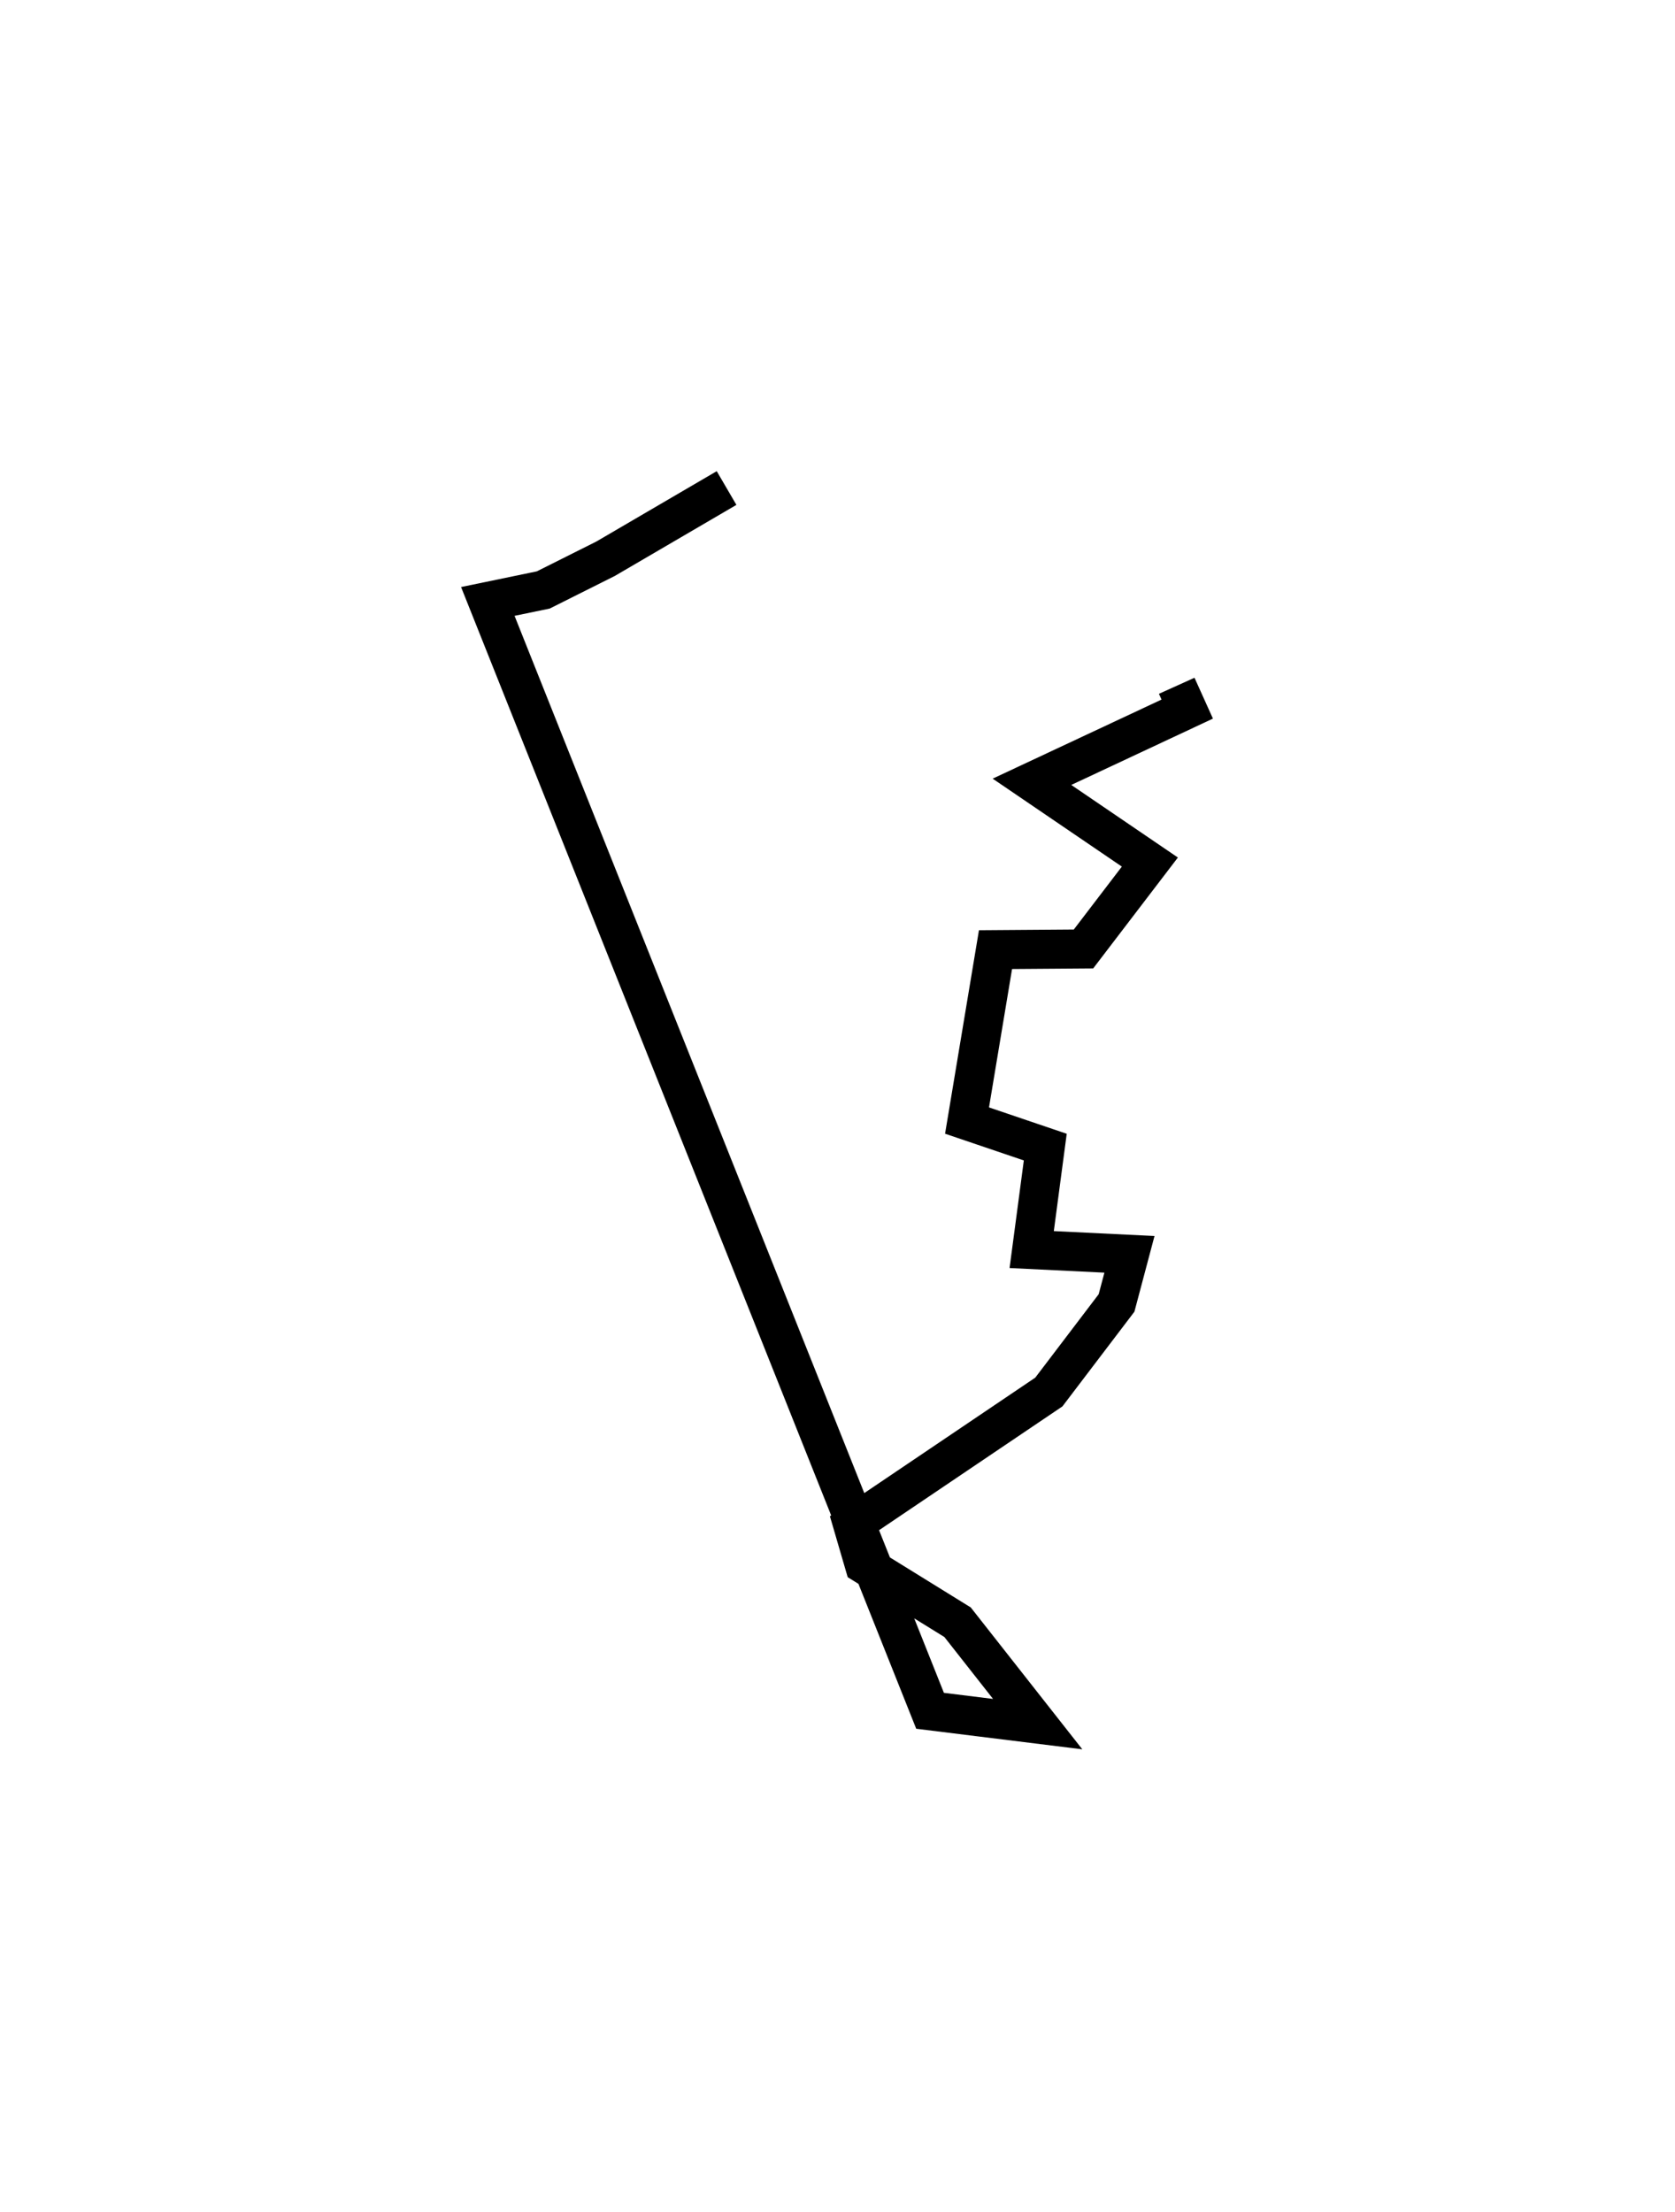 <?xml version="1.0" encoding="utf-8" ?>
<svg baseProfile="full" height="113.326" version="1.1" width="85.85" xmlns="http://www.w3.org/2000/svg" xmlns:ev="http://www.w3.org/2001/xml-events" xmlns:xlink="http://www.w3.org/1999/xlink"><defs /><rect fill="white" height="113.326" width="85.85" x="0" y="0" /><path d="M55.583,32.858 m4.728,2.275 l0.539,1.194 -7.958,3.725 l6.043,4.112 -3.402,4.452 l-4.51,0.034 -1.459,8.757 l4.01,1.36 -0.696,5.249 l5.011,0.244 -0.662,2.491 l-3.47,4.563 -10.056,6.786 l0.599,2.052 4.779,2.956 l4.106,5.22 -5.516,-0.683 l-22.667,-56.833 2.842,-0.588 l3.193,-1.599 6.202,-3.623 l0.0,0.0 0.0,0.0 l0.0,0.0 0.0,0.0 l0.0,0.0 0.0,0.0 l0.0,0.0 0.0,0.0 l0.0,0.0 0.0,0.0 l0.0,0.0 0.0,0.0 l0.0,0.0 0.0,0.0 l0.0,0.0 0.0,0.0 l0.0,0.0 0.0,0.0 l0.0,0.0 0.0,0.0 l0.0,0.0 0.0,0.0 l0.0,0.0 0.0,0.0 l0.0,0.0 0.0,0.0 l0.0,0.0 0.0,0.0 l0.0,0.0 0.0,0.0 l0.0,0.0 0.0,0.0 l0.0,0.0 0.0,0.0 l0.0,0.0 0.0,0.0 l0.0,0.0 0.0,0.0 l0.0,0.0 0.0,0.0 l0.0,0.0 0.0,0.0 l0.0,0.0 0.0,0.0 l0.0,0.0 0.0,0.0 l0.0,0.0 0.0,0.0 l0.0,0.0 0.0,0.0 l0.0,0.0 0.0,0.0 l0.0,0.0 0.0,0.0 l0.0,0.0 0.0,0.0 l0.0,0.0 0.0,0.0 l0.0,0.0 " fill="none" stroke="black" stroke-width="2.0" /></svg>